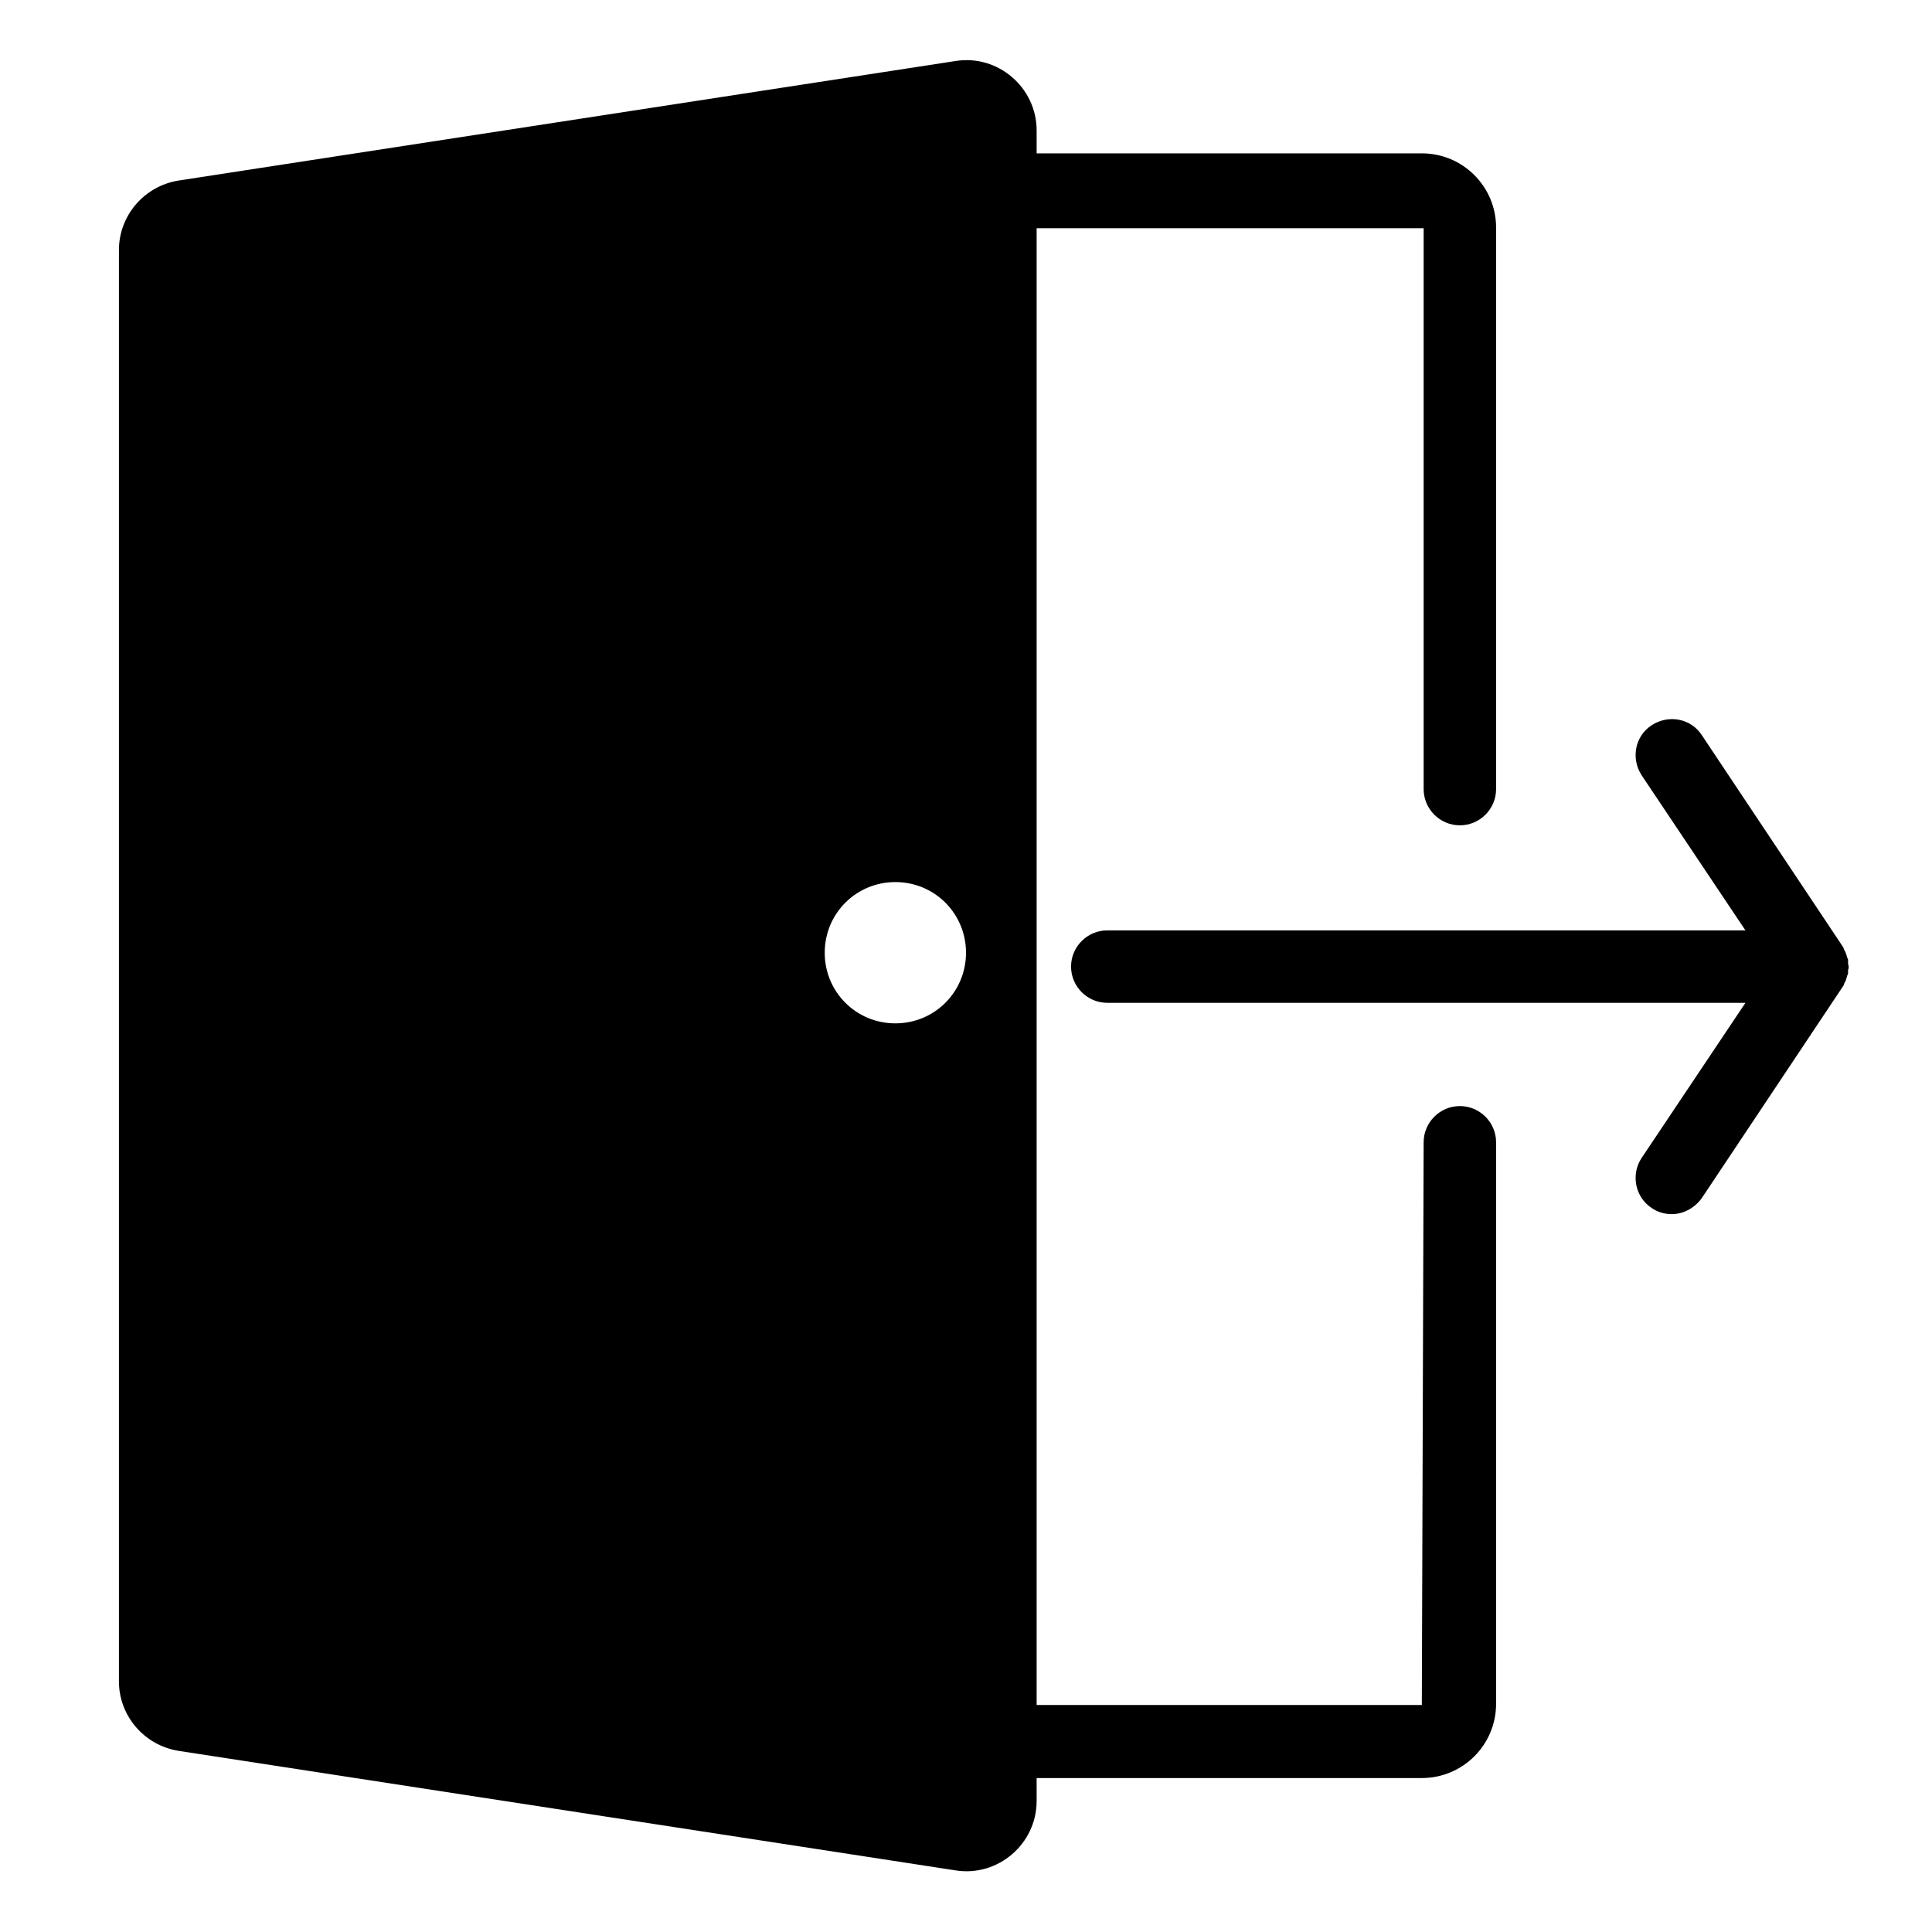 <svg xmlns="http://www.w3.org/2000/svg" viewBox="0 0 32 32">
  <path d="M30.55,16.28s-.01.04-.02.05c0,0,0,0,0,0l-2.34,3.51c-.12.17-.31.27-.5.27-.11,0-.23-.03-.33-.1-.28-.18-.35-.56-.17-.83l1.72-2.57h-10.57c-.33,0-.6-.27-.6-.6s.27-.6.6-.6h10.57l-1.72-2.57c-.18-.28-.11-.65.17-.83.28-.18.65-.11.83.17l2.34,3.51s0,0,0,0c.01.02.01.04.02.05.02.03.03.07.04.1,0,.02.02.04.02.06,0,.02,0,.04,0,.06,0,.02.01.03.01.05s0,.04-.01.05c0,.02,0,.04,0,.06,0,.02-.02.04-.02.06-.01.04-.02.07-.04.1ZM24.78,18.92v9.3c0,.68-.55,1.23-1.23,1.23h-6.38v.38c0,.71-.64,1.26-1.34,1.15l-12.87-1.98c-.57-.09-.99-.58-.99-1.15V4.14c0-.57.42-1.06.99-1.15l12.87-1.98c.7-.11,1.34.44,1.34,1.15v.38h6.38c.68,0,1.23.55,1.23,1.23v9.3c0,.33-.27.6-.6.6s-.6-.27-.6-.6V3.78h-6.41s0,24.46,0,24.46h6.38s.03-9.32.03-9.32c0-.33.27-.6.6-.6s.6.27.6.6ZM14.83,16.95c.65,0,1.17-.52,1.17-1.17s-.52-1.17-1.17-1.17-1.17.52-1.17,1.17.52,1.17,1.17,1.17Z"/>
</svg>